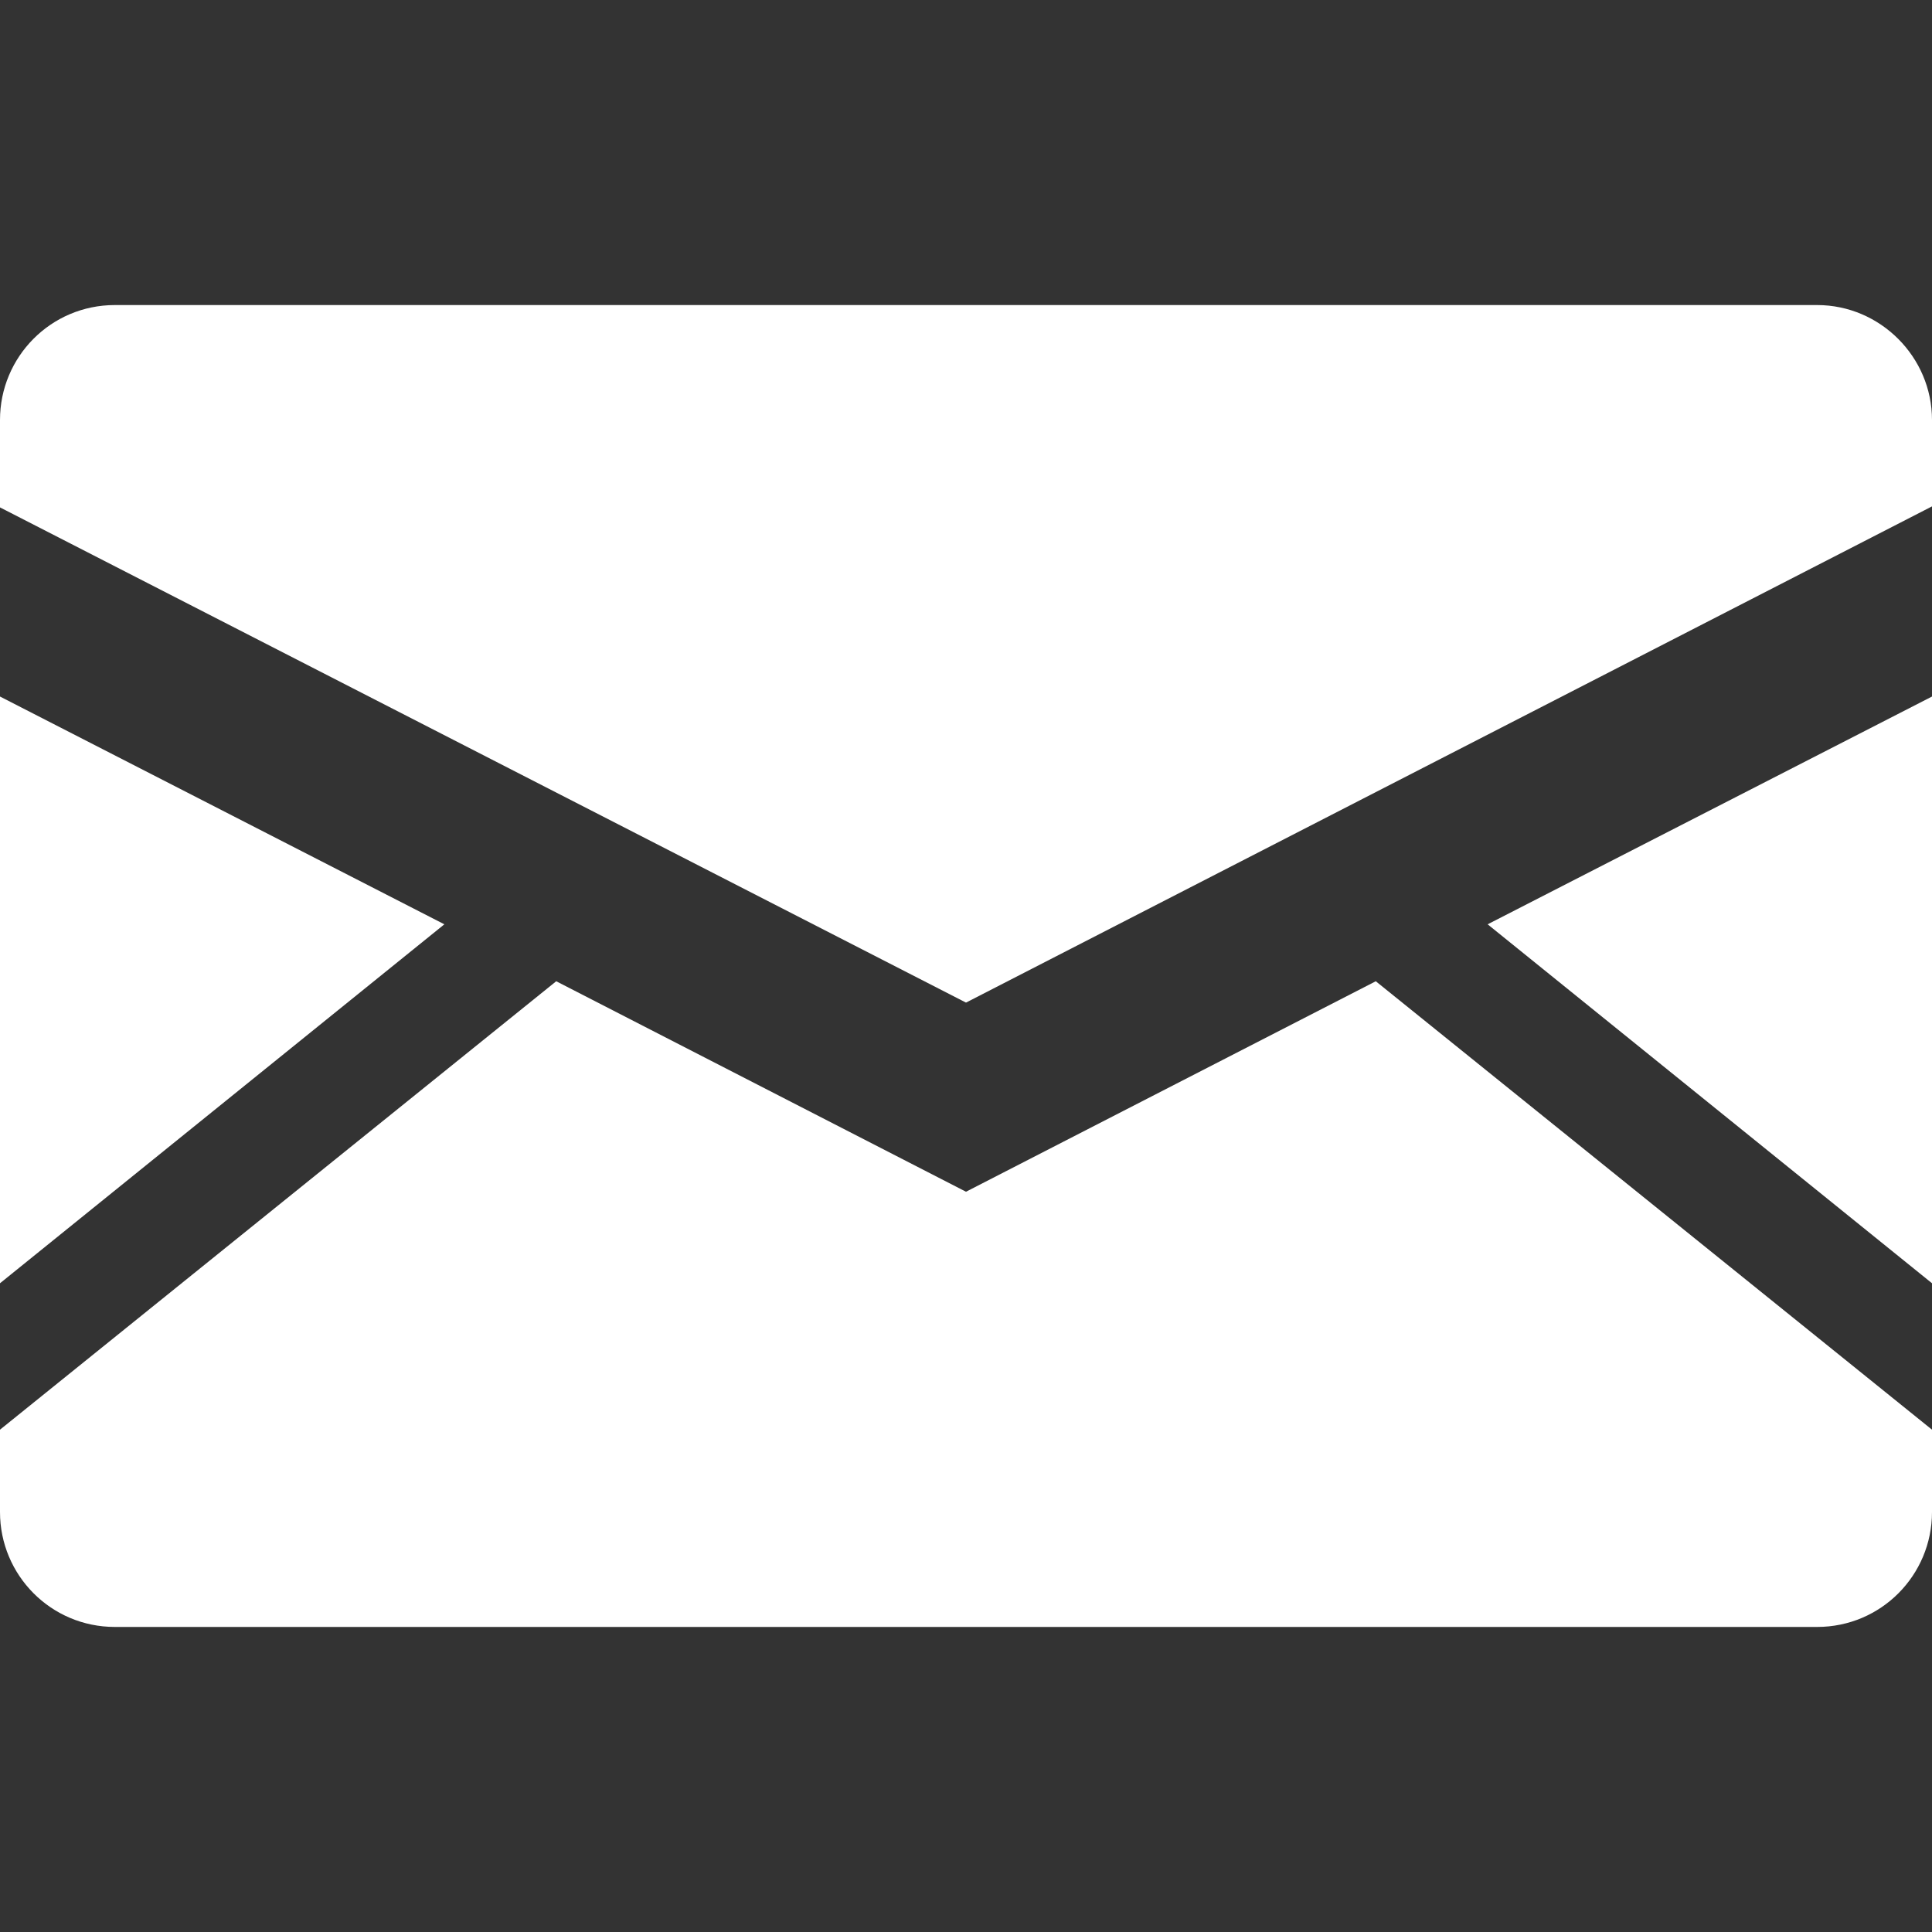 <?xml version="1.0" encoding="utf-8"?>
<!-- Generator: Adobe Illustrator 24.0.1, SVG Export Plug-In . SVG Version: 6.00 Build 0)  -->
<svg version="1.1" id="Layer_1" xmlns="http://www.w3.org/2000/svg" xmlns:xlink="http://www.w3.org/1999/xlink" x="0px" y="0px"
	 viewBox="0 0 19 19" style="enable-background:new 0 0 19 19;" xml:space="preserve">
<rect x="0" y="0" width="19" height="19" fill="#333333" stroke="none"/>
<style type="text/css">
	.st0{fill:#FFFFFF;}
</style>
<g id="mail">
	<g>
		<path class="st0" d="M17.87,3H9.5H1.13C0.5,3,0,3.51,0,4.13v0.86l9.5,4.87l0,0l0,0L19,4.98V4.13C19,3.51,18.49,3,17.87,3z"/>
		<path class="st0" d="M9.5,11.72L5.47,9.65L0,14.06v0.81C0,15.49,0.5,16,1.13,16H9.5h8.37c0.63,0,1.13-0.51,1.13-1.13v-0.81
			l-5.47-4.41L9.5,11.72z"/>
		<polygon class="st0" points="19,12.62 19,6.85 14.63,9.09 		"/>
		<polygon class="st0" points="0,6.85 0,12.62 4.37,9.09 		"/>
	</g>
</g>
</svg>
